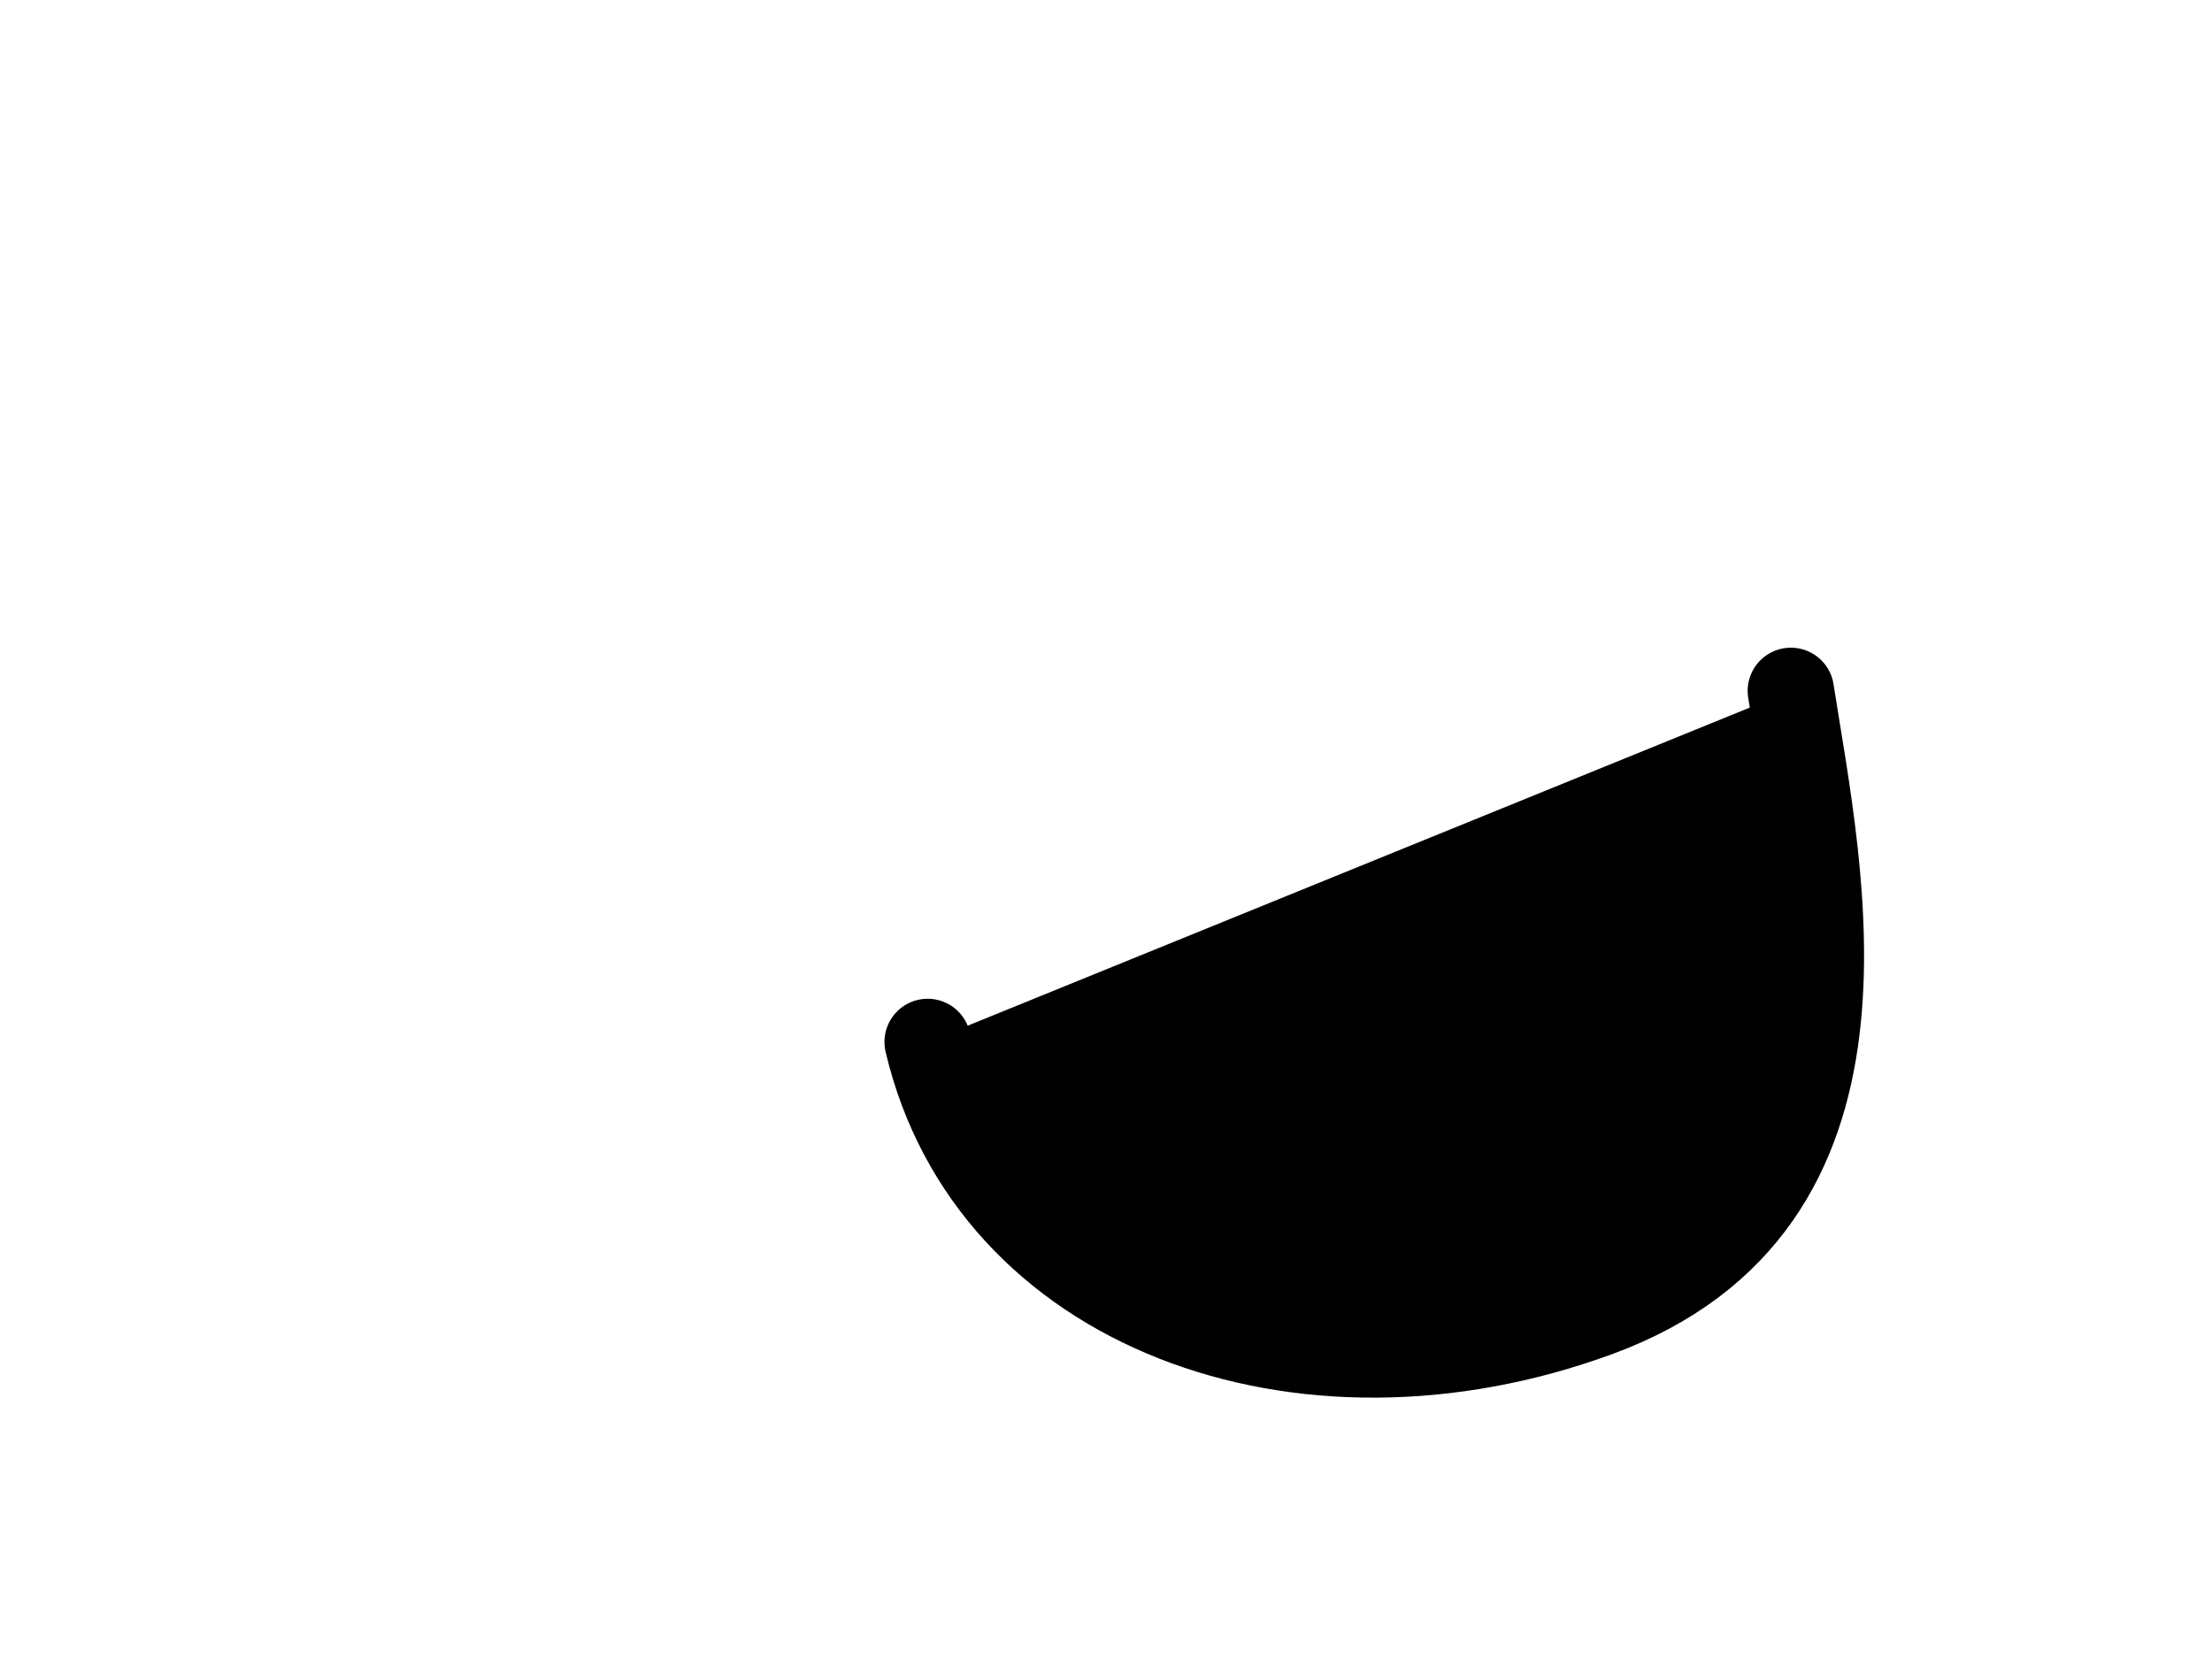 <?xml version="1.0" encoding="utf-8" ?>
<svg viewBox="0 0 33.867 25.4" xmlns="http://www.w3.org/2000/svg">
    <path class="fill-green" stroke="currentColor" stroke-width="1.323"
          stroke-linecap="round"
          d="m 14.203,15.953 c 0.957,4.066 5.708,5.828 10.256,4.157 4.548,-1.671 3.403,-6.685 2.96,-9.532"/>
</svg>
